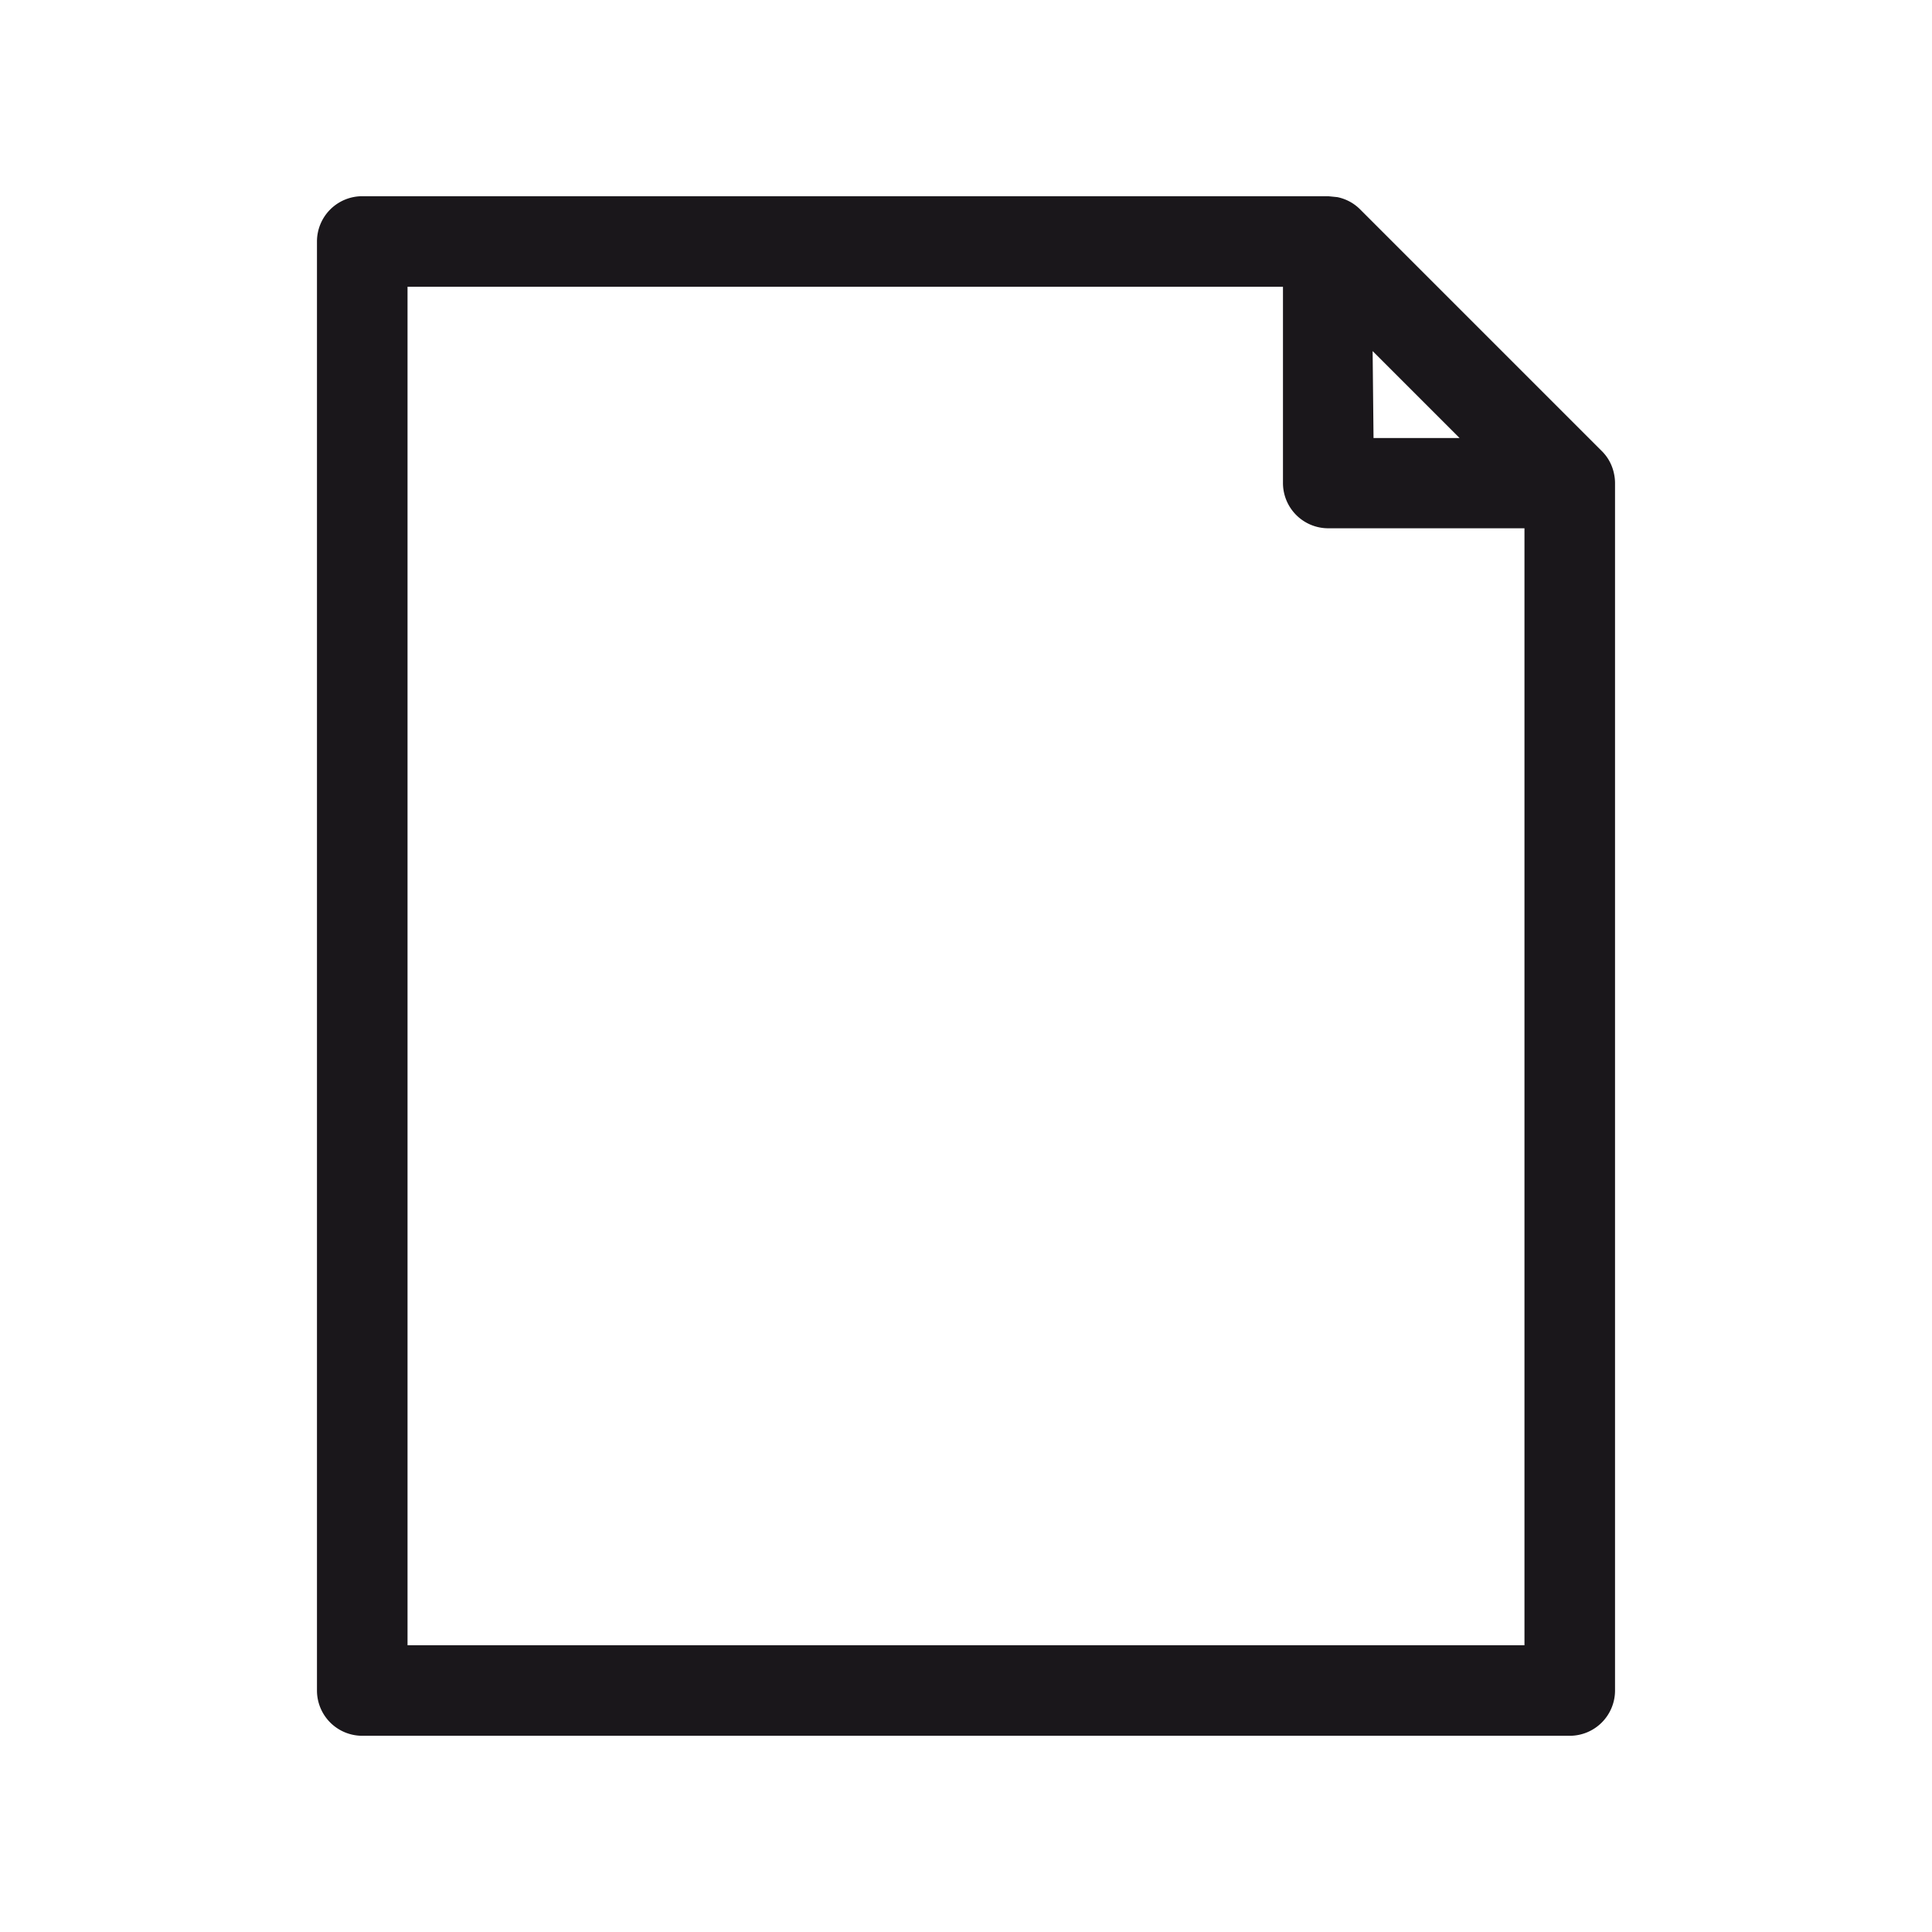 <svg xmlns="http://www.w3.org/2000/svg" width="64" height="64" viewBox="0 0 64 64"><defs><style>.a{fill:#1a171b;}</style></defs><title>sheet</title><path class="a" d="M53.47,15.71a1.49,1.49,0,0,0-.22-.54h0a1.51,1.51,0,0,0-.19-.23l-8-8a1.51,1.51,0,0,0-.23-.19h0a1.49,1.49,0,0,0-.53-.22L44,6.5H12A1.5,1.5,0,0,0,10.5,8V56A1.5,1.5,0,0,0,12,57.5H52A1.5,1.5,0,0,0,53.5,56V16A1.48,1.48,0,0,0,53.47,15.71Zm-8-4.08,2.88,2.88H45.5ZM13.5,9.5h29V16A1.5,1.5,0,0,0,44,17.5h6.5v37h-37Z"/></svg>